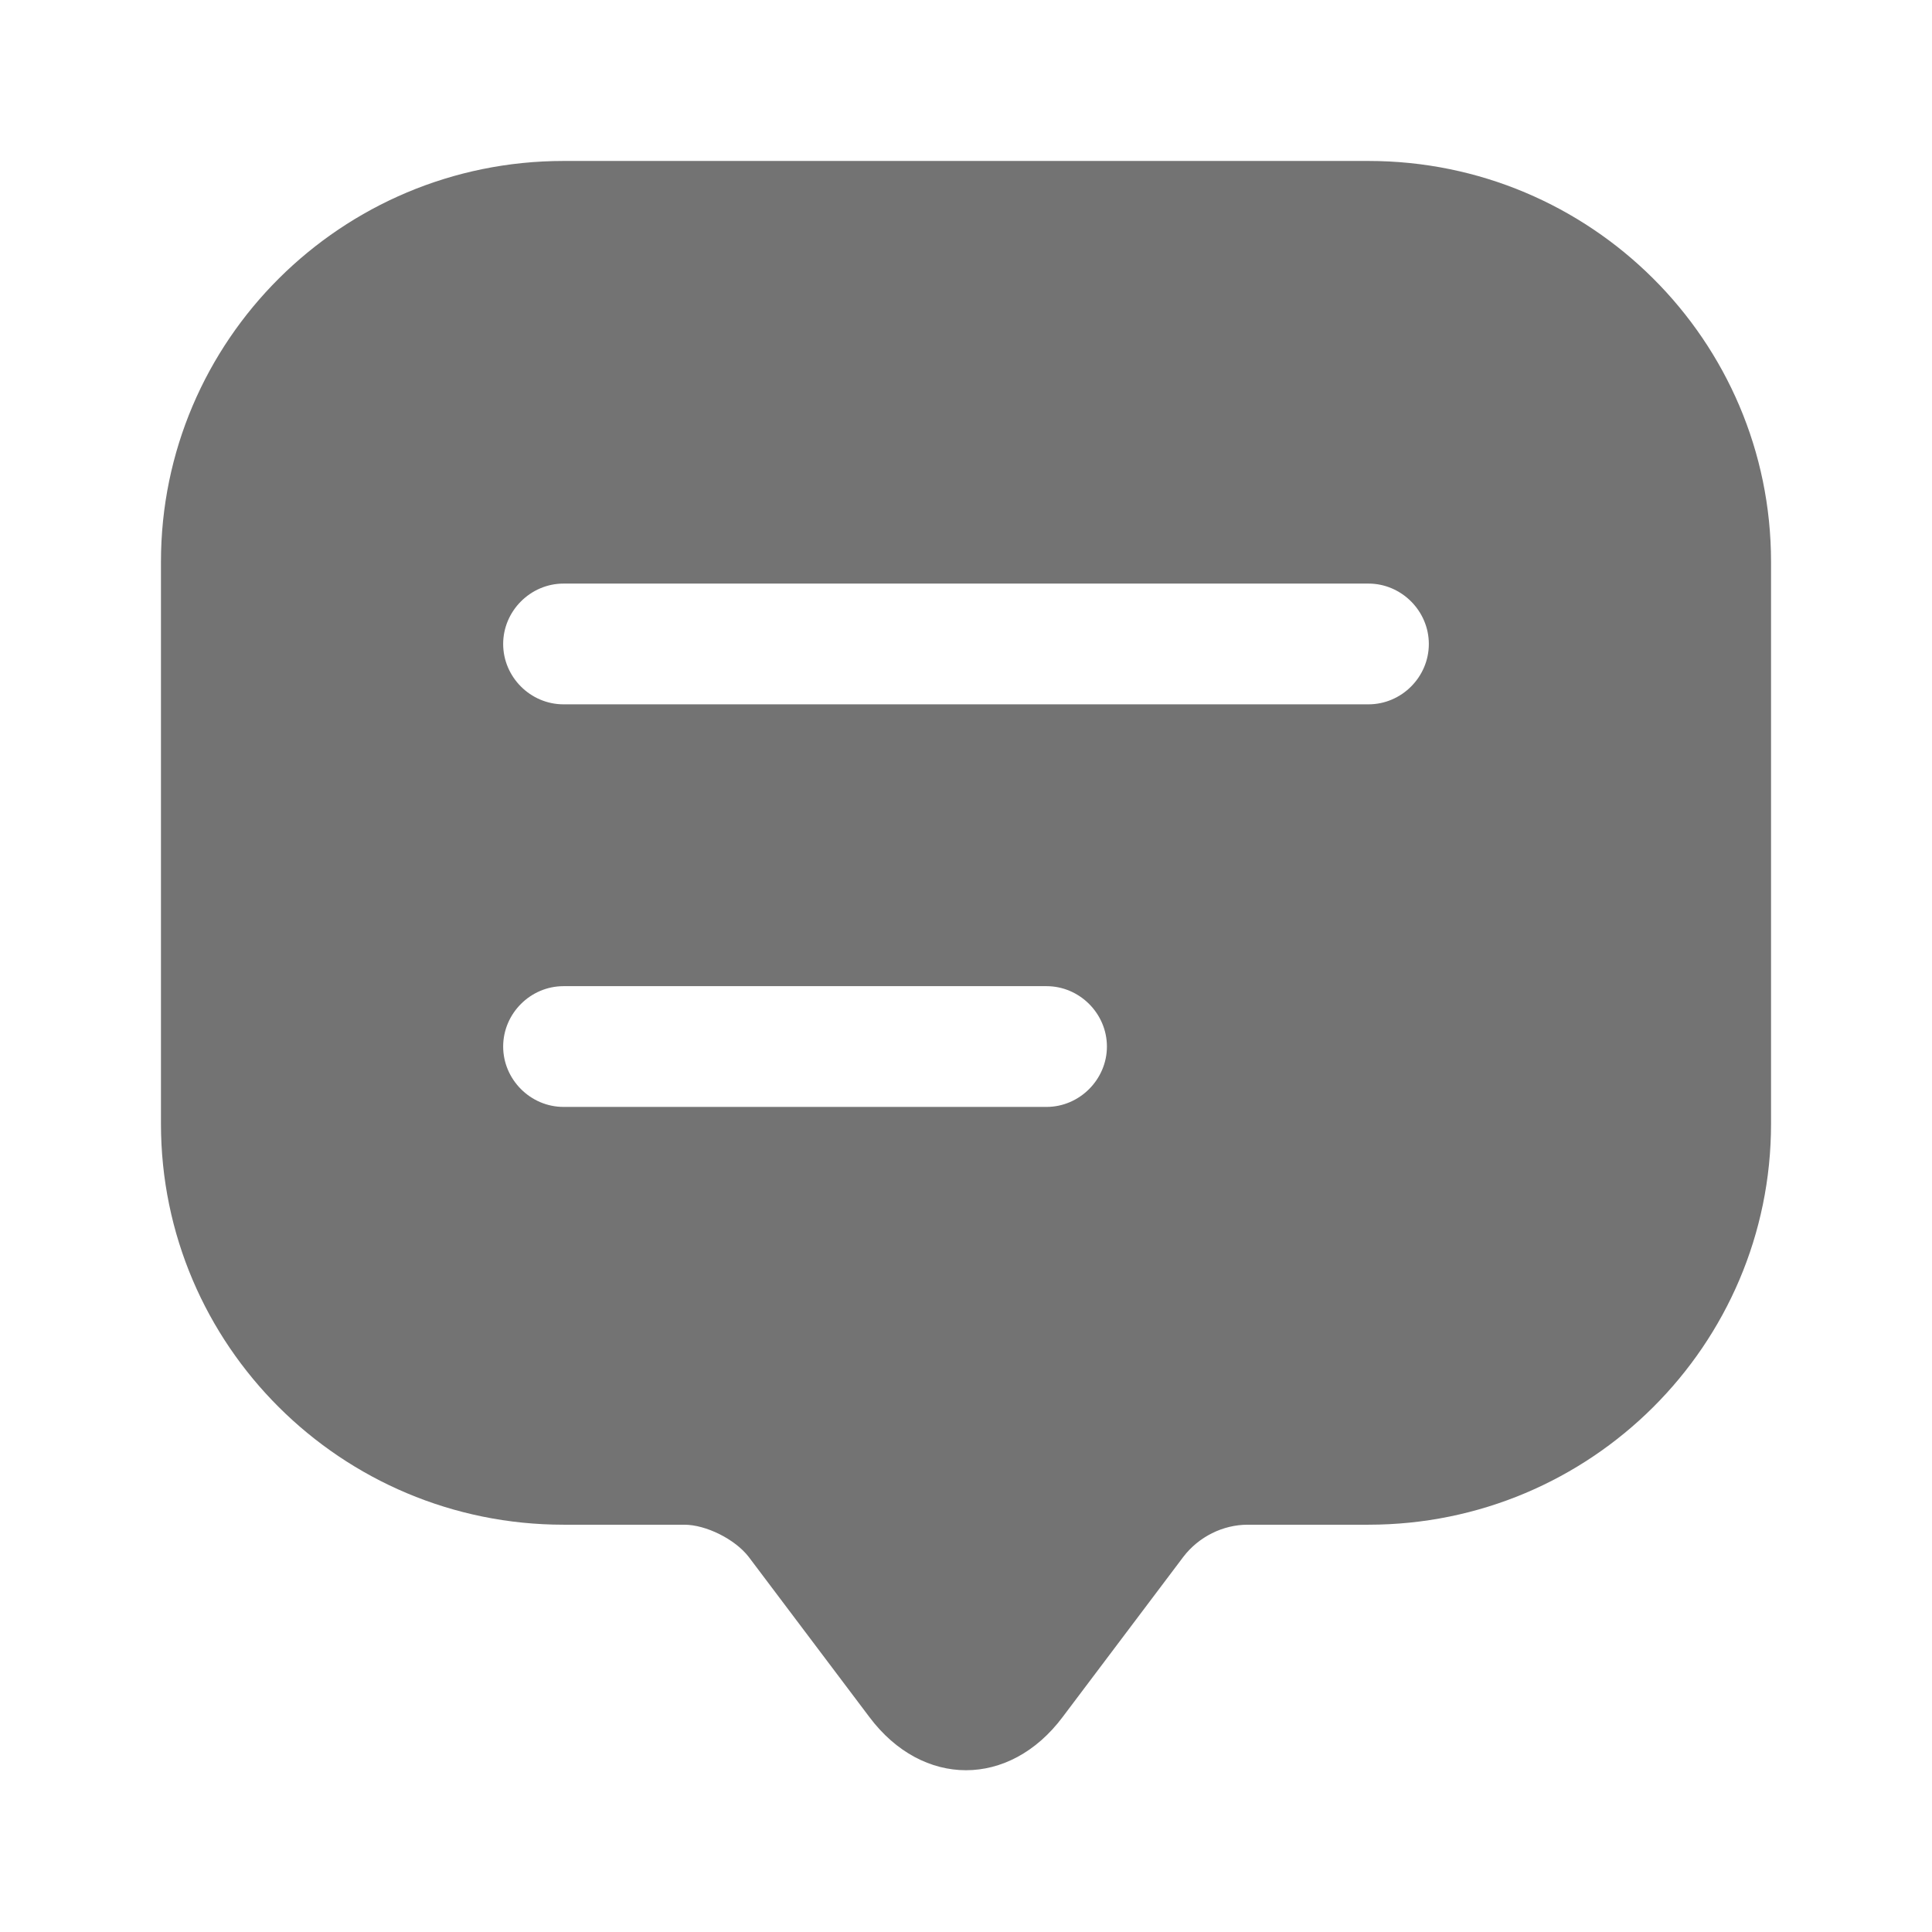 <svg width="16" height="16" viewBox="0 0 16 16" fill="none" xmlns="http://www.w3.org/2000/svg">
<path d="M11.333 1.333H4.667C2.827 1.333 1.333 2.82 1.333 4.653V8.64V9.307C1.333 11.14 2.827 12.627 4.667 12.627H5.667C5.847 12.627 6.087 12.747 6.2 12.893L7.2 14.22C7.64 14.807 8.36 14.807 8.8 14.22L9.8 12.893C9.927 12.727 10.127 12.627 10.333 12.627H11.333C13.173 12.627 14.667 11.14 14.667 9.307V4.653C14.667 2.82 13.173 1.333 11.333 1.333ZM8.667 9.167H4.667C4.393 9.167 4.167 8.94 4.167 8.667C4.167 8.393 4.393 8.167 4.667 8.167H8.667C8.94 8.167 9.167 8.393 9.167 8.667C9.167 8.94 8.94 9.167 8.667 9.167ZM11.333 5.833H4.667C4.393 5.833 4.167 5.607 4.167 5.333C4.167 5.06 4.393 4.833 4.667 4.833H11.333C11.607 4.833 11.833 5.06 11.833 5.333C11.833 5.607 11.607 5.833 11.333 5.833Z" fill="#737373"/>
</svg>
